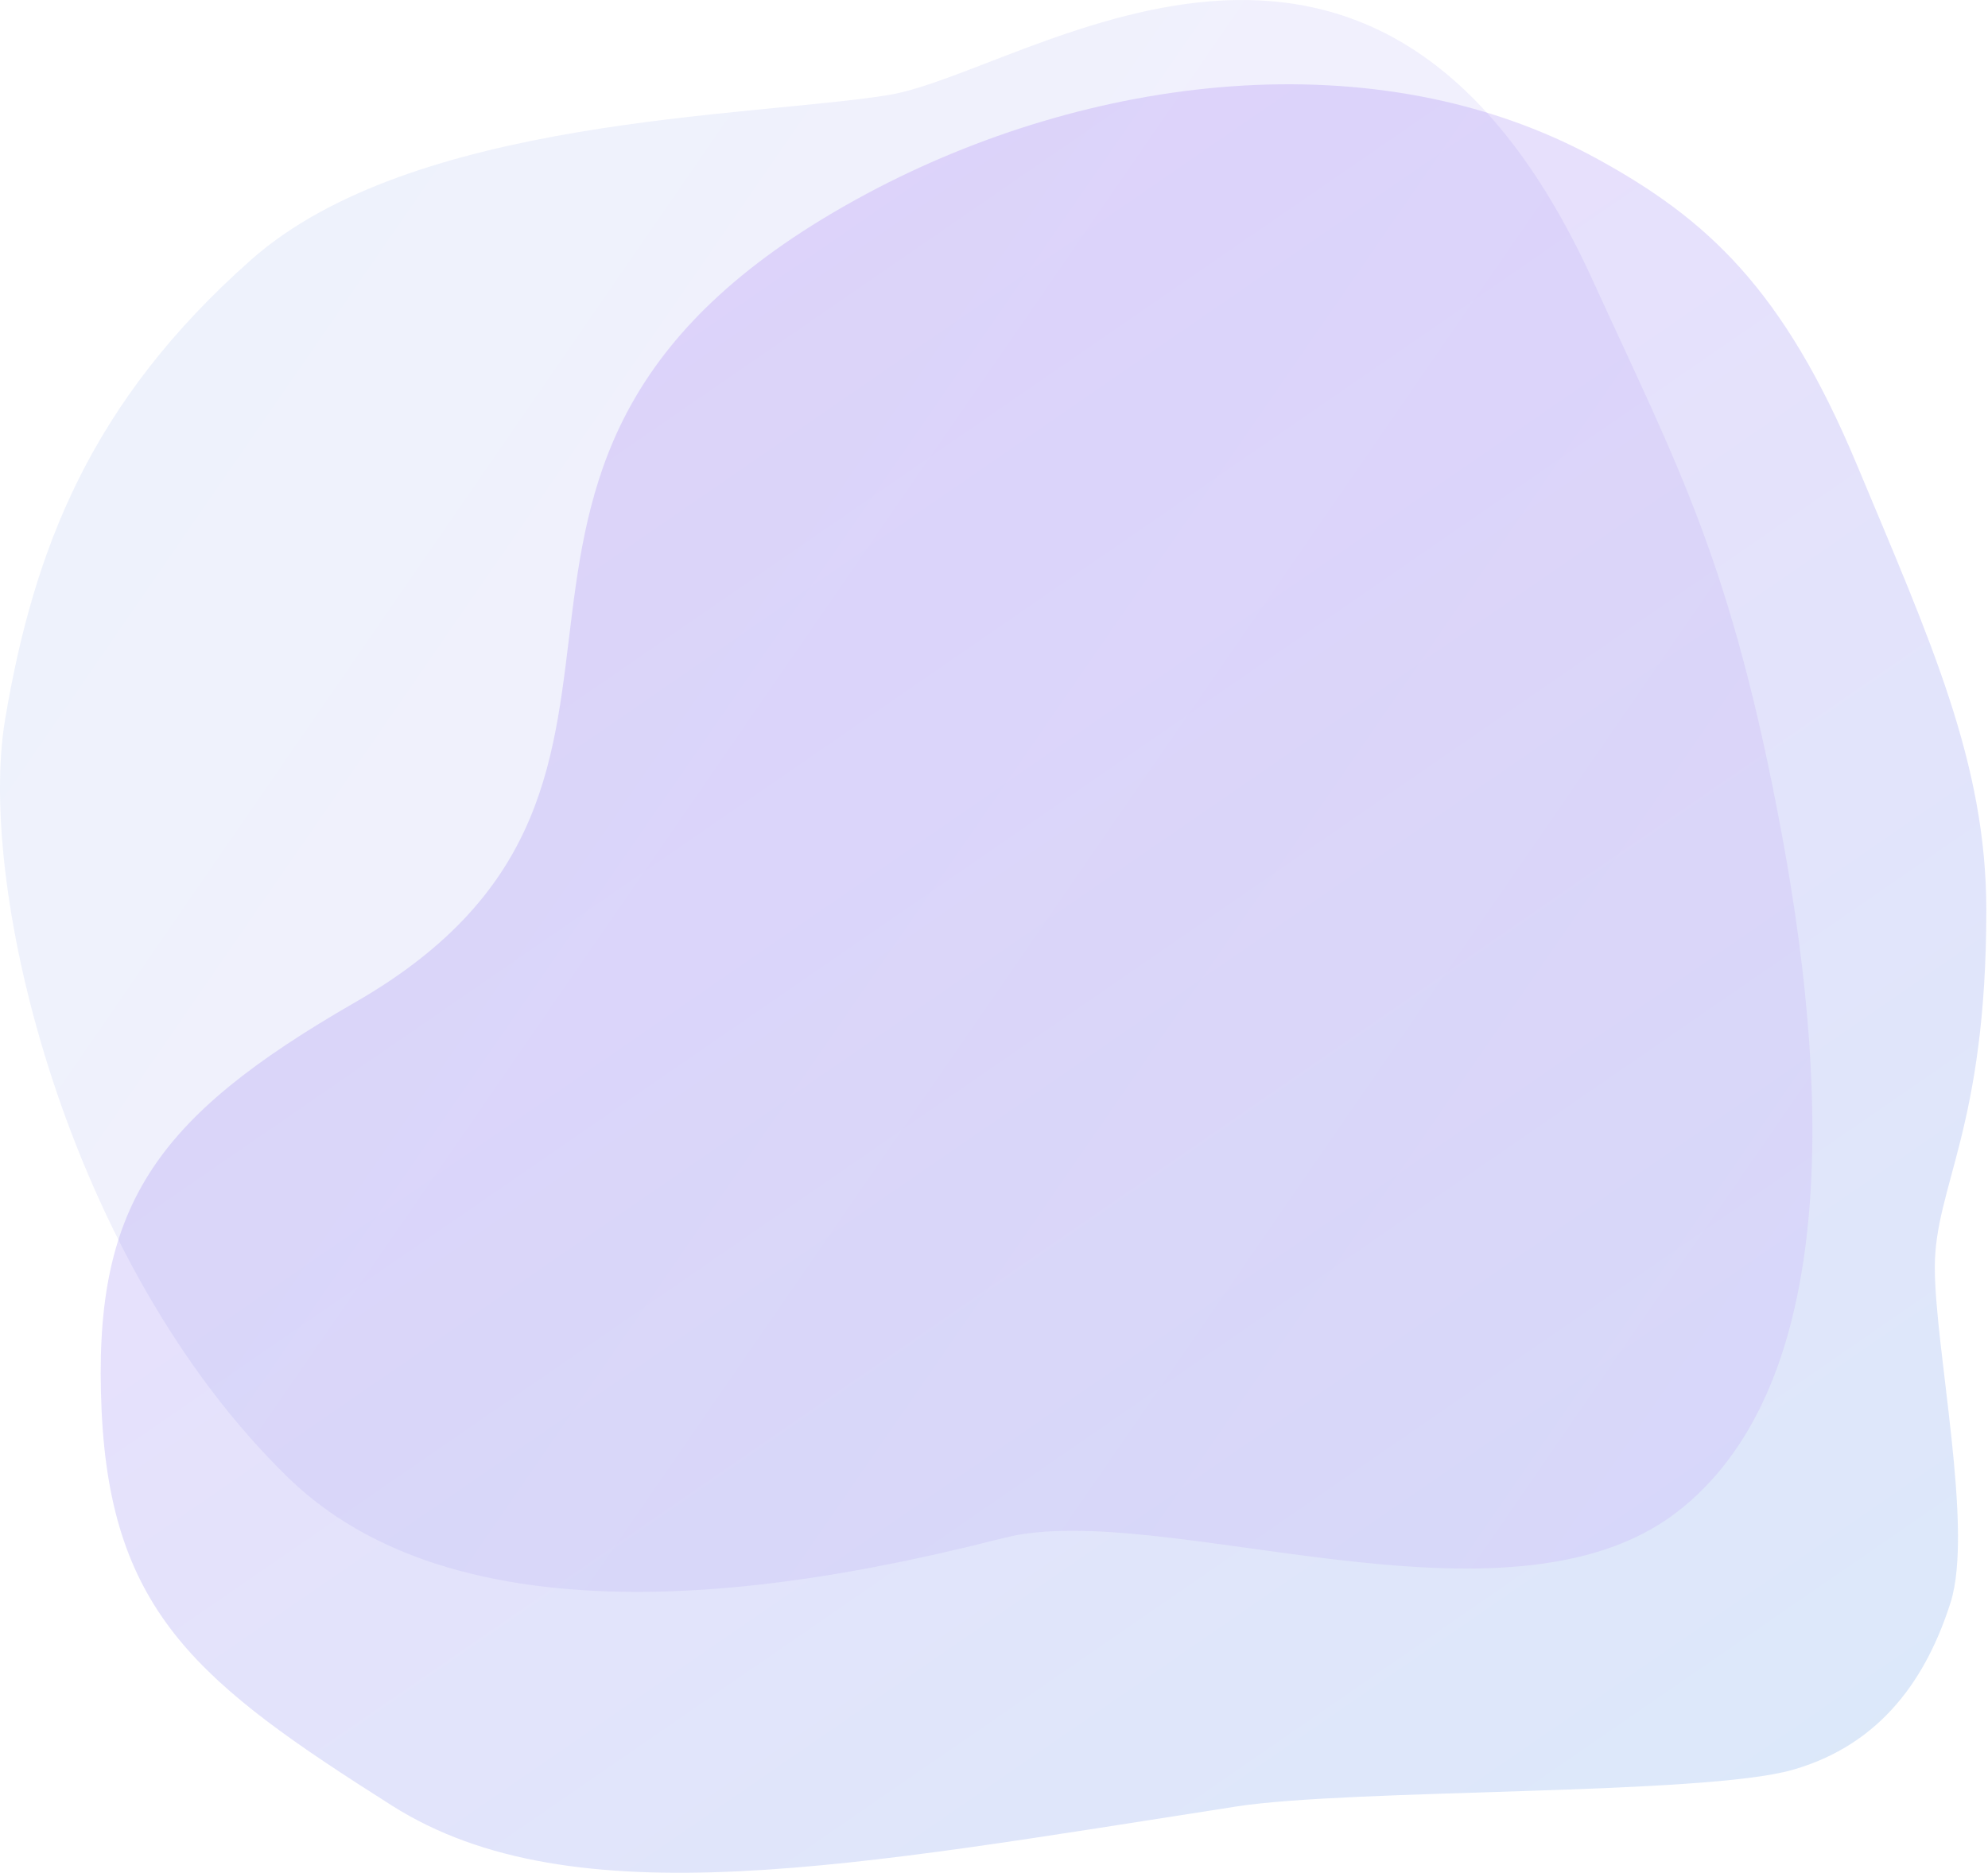 <svg height="800" viewBox="0 0 849 800" width="849" xmlns="http://www.w3.org/2000/svg" xmlns:xlink="http://www.w3.org/1999/xlink"><linearGradient id="a" x1="-.694%" x2="99.306%" y1="15.542%" y2="84.458%"><stop offset="0" stop-color="#4f8fe3"/><stop offset="1" stop-color="#a250f6"/></linearGradient><g fill="url(#a)" fill-rule="evenodd"><path d="m179.036 30.64c31.4-10 108.605 6.717 143.25 6.717 34.645 0 59.355-21.997 152.556-21.997 62.973 0 114.842 23.779 190.286 55.281 75.445 31.502 105.047 64.312 130.51 110.613 52.28 95.064 35.628 218.274-14.808 312.344-112.501 209.831-250.005 52.695-345.289 218.279-49.694 86.357-87.539 112.351-174.386 108.377s-116.845-42.005-168.868-124.084c-48.95-77.231-25.632-197.396-.337-360.496 7.726-49.817 4.68-199.351 15.685-237.692 11.004-38.342 40-57.342 71.4-67.342z" opacity=".2" transform="matrix(0 -1 -1 0 863.64 863.64)"/><path d="m107.311 110.91c68.708-60.797 211.801-60.797 271.522-70.21 59.721-9.413 208.651-123.994 301.284 78.896 36.657 80.289 59.371 120.46 81.014 237.777 21.644 117.317 21.644 237.068-44.852 288.462-72.973 56.399-220.588-5.791-287.344 11.072-66.756 16.863-224.897 52.95-305.713-25.549-94.334-91.63-133.271-251.465-121.035-324.067 12.236-72.602 36.416-135.584 105.124-196.381z" opacity=".1"/></g></svg>
